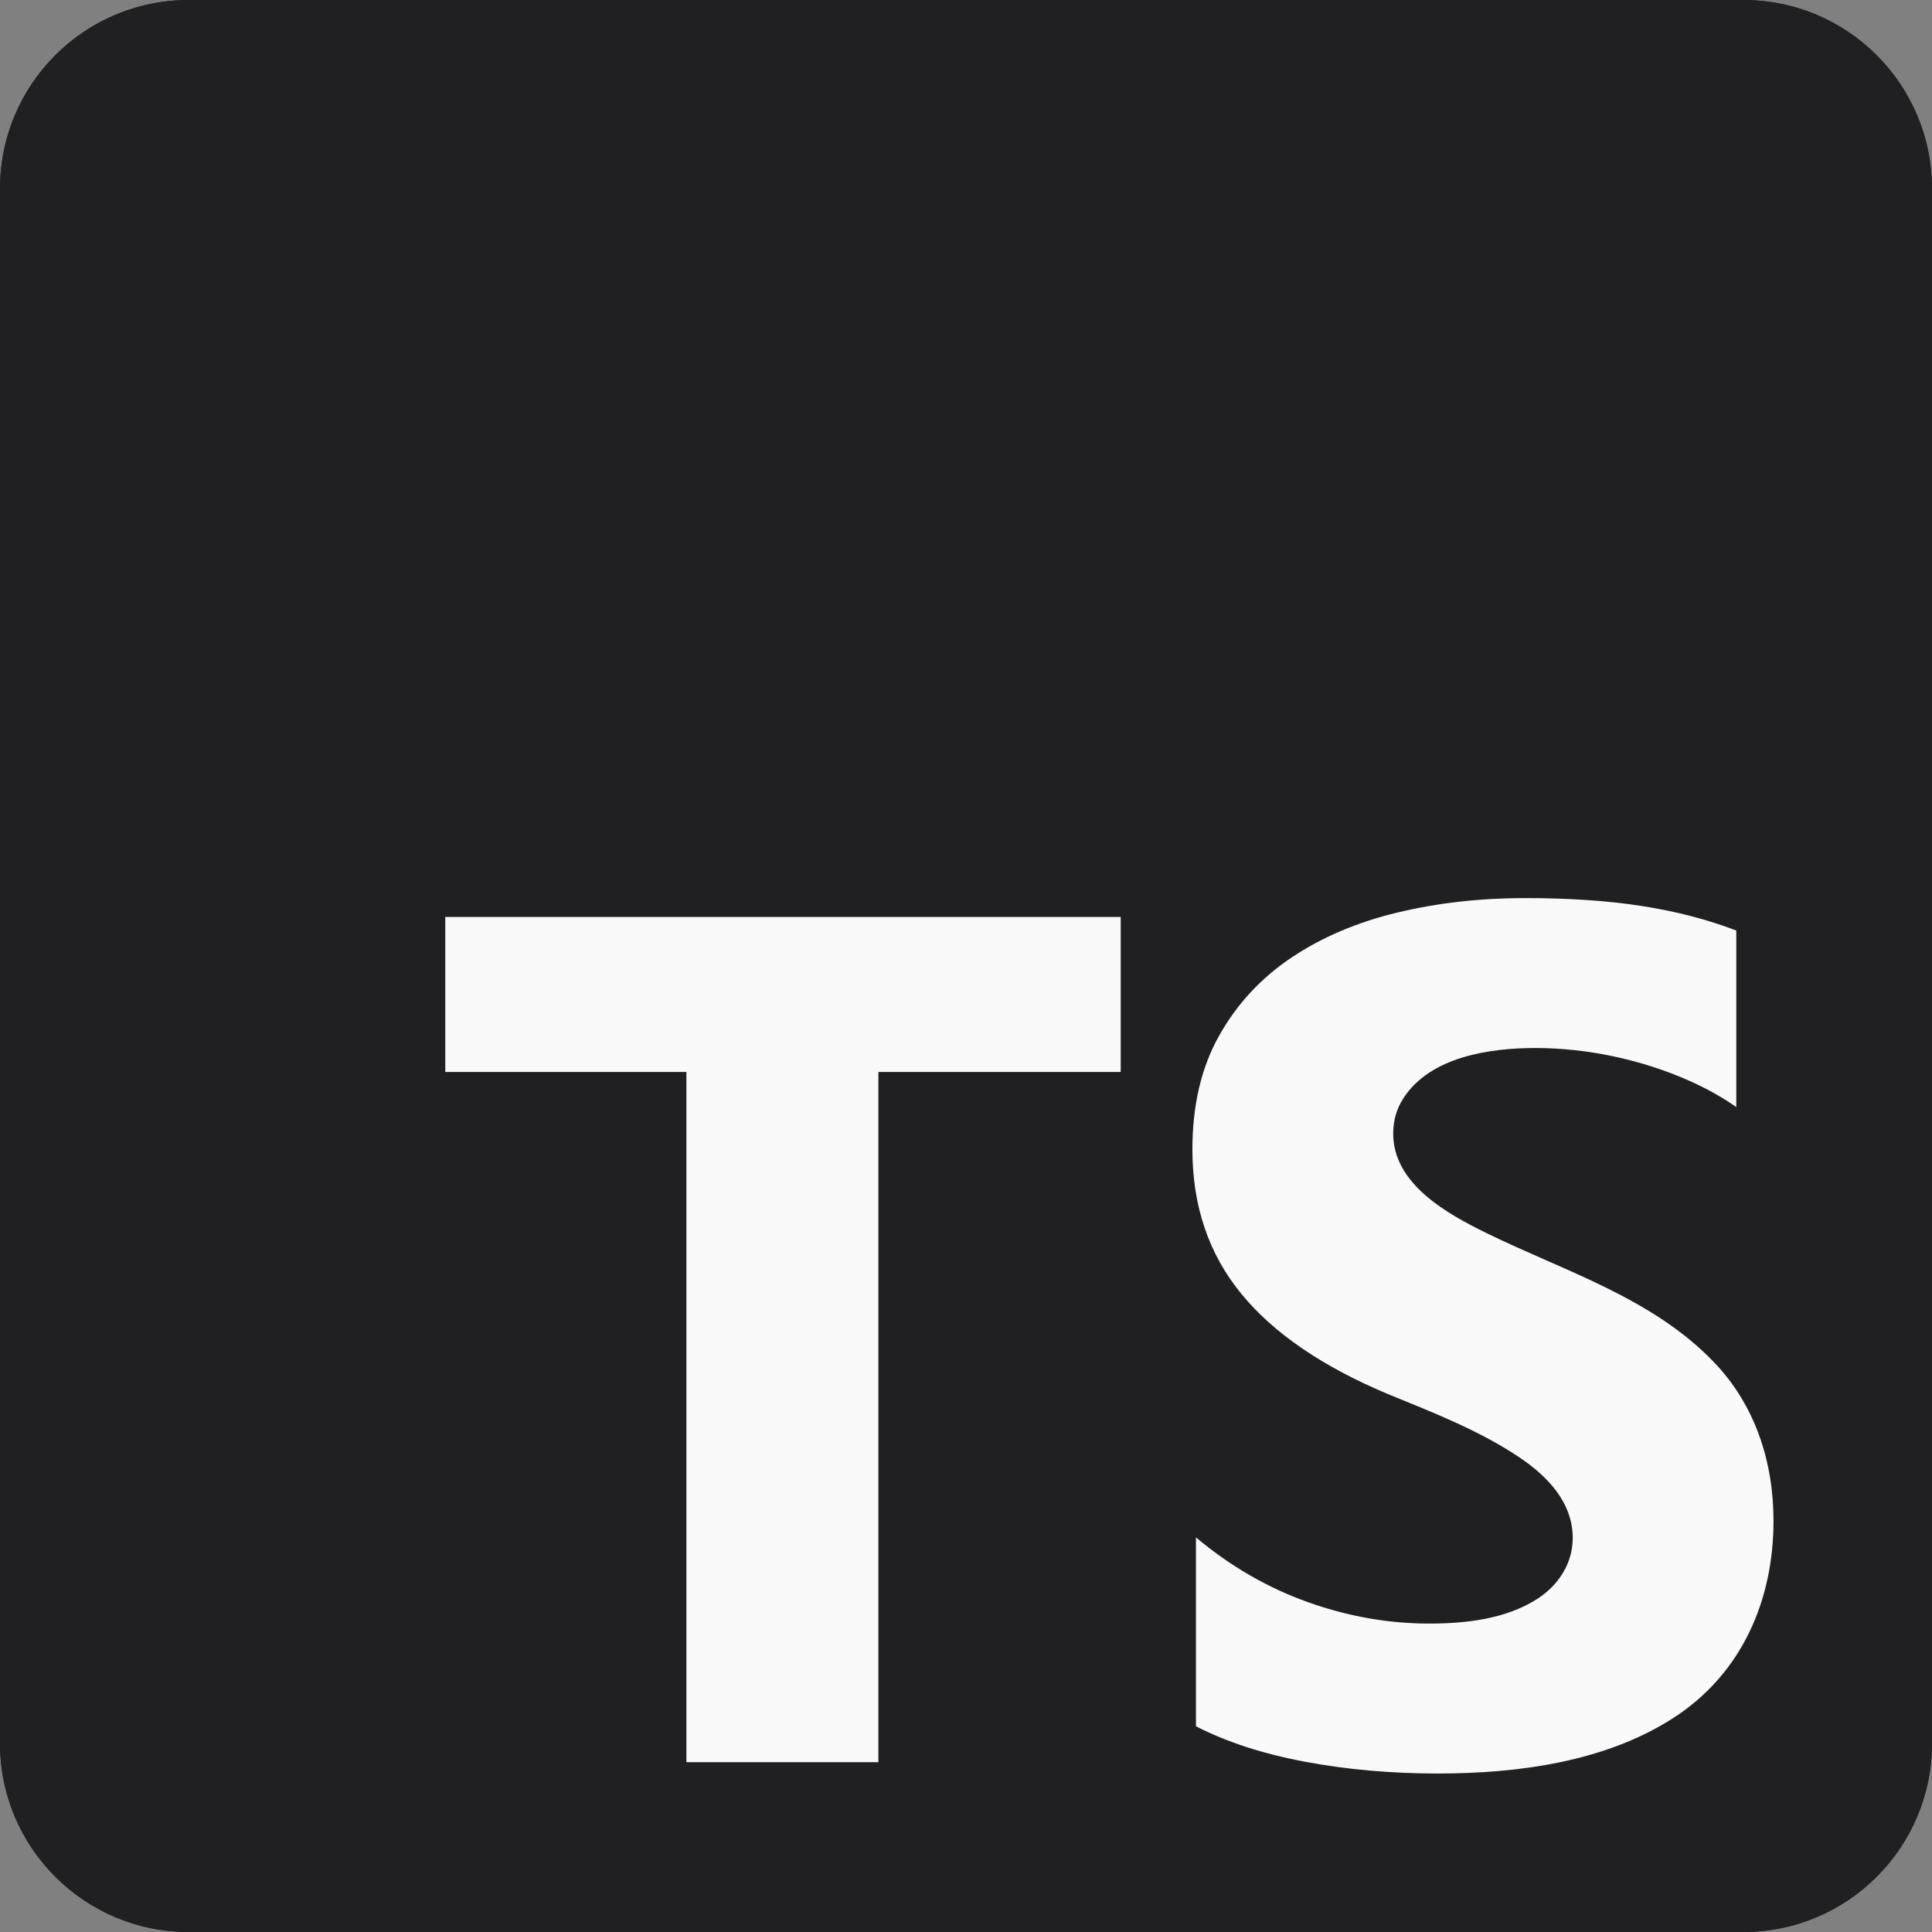 <svg width="120" height="120" viewBox="0 0 120 120" fill="none" xmlns="http://www.w3.org/2000/svg">
<rect x="0" y="0" width="120" height="120" fill="#808080" stroke="none"/>
<path d="M11.719 0H108.281C114.753 0 120 5.247 120 11.719V108.281C120 114.753 114.753 120 108.281 120H11.719C5.247 120 0 114.753 0 108.281V11.719C0 5.247 5.247 0 11.719 0Z" fill="#202023"/>
<path d="M11.719 0H108.281C114.753 0 120 5.247 120 11.719V108.281C120 114.753 114.753 120 108.281 120H11.719C5.247 120 0 114.753 0 108.281V11.719C0 5.247 5.247 0 11.719 0Z" fill="#202023"/>
<path fill-rule="evenodd" clip-rule="evenodd" d="M74.283 95.49V107.223C76.19 108.201 78.446 108.934 81.05 109.423C83.654 109.912 86.399 110.156 89.285 110.156C94.258 110.156 99.702 109.445 103.957 106.691C108.191 103.951 110.156 99.393 110.156 94.463C110.156 90.799 109.019 87.272 106.451 84.601C102.601 80.595 97.19 78.971 92.329 76.589C89.894 75.396 86.534 73.544 86.534 70.411C86.534 69.604 86.742 68.877 87.157 68.229C88.829 65.625 92.542 65.094 95.374 65.094C98.589 65.094 101.981 65.814 104.966 67.147C106.005 67.612 106.965 68.15 107.845 68.761V57.798C106.06 57.113 104.11 56.606 101.995 56.276C99.88 55.946 97.452 55.781 94.714 55.781C91.926 55.781 89.285 56.081 86.791 56.68C84.296 57.278 82.102 58.213 80.206 59.484C78.311 60.756 76.814 62.375 75.713 64.343C74.613 66.31 74.062 68.663 74.062 71.401C74.062 74.896 75.071 77.878 77.089 80.347C79.106 82.816 82.169 84.906 86.277 86.617C89.041 87.747 91.915 88.863 94.402 90.54C96.126 91.703 97.685 93.324 97.685 95.527C97.685 97.125 96.781 98.481 95.466 99.322C93.52 100.566 91.028 100.843 88.771 100.843C86.228 100.843 83.709 100.397 81.215 99.505C78.721 98.613 76.41 97.275 74.283 95.49ZM54.558 66.582H69.609V56.953H27.656V66.582H42.634V109.453H54.558V66.582Z" fill="#F9F9F9"/>
</svg>
